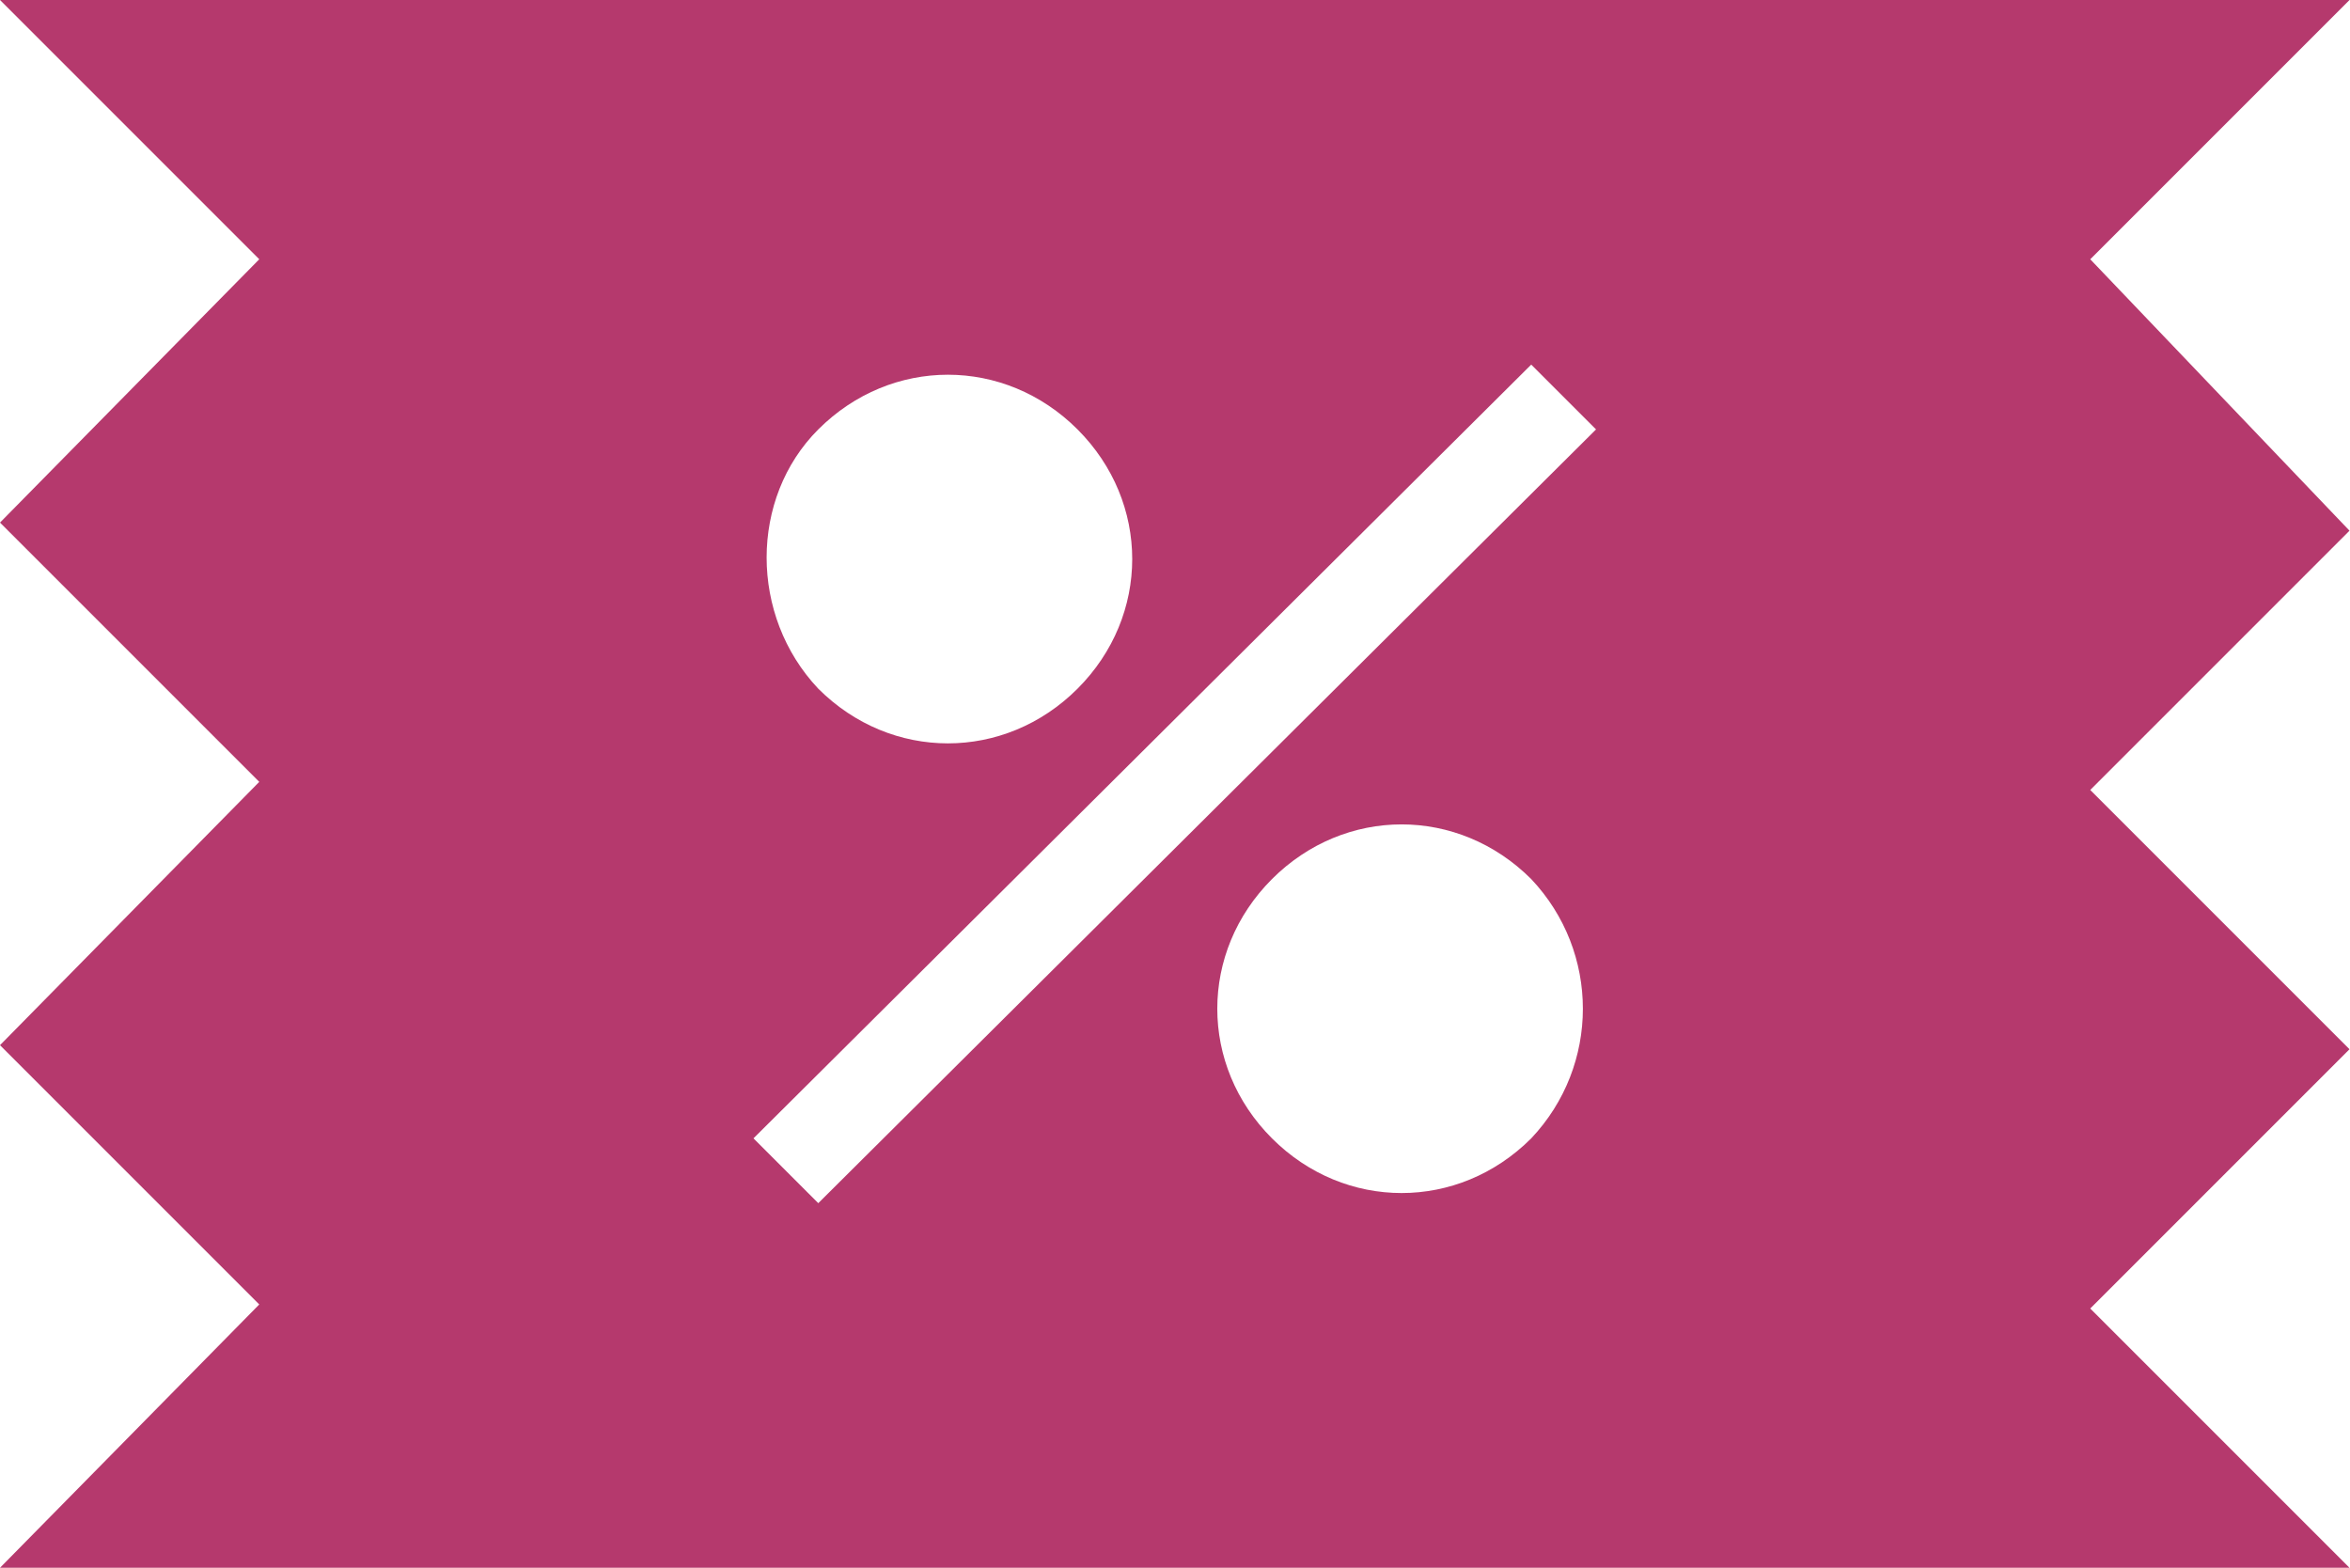 <!-- Generated by IcoMoon.io -->
<svg version="1.1" xmlns="http://www.w3.org/2000/svg" width="1535" height="1024" viewBox="0 0 1535 1024">
<title></title>
<g id="icomoon-ignore">
</g>
<path fill="#b5396d" d="M1365.333 169.344l169.344-169.344h-1534.677l169.344 169.344-169.344 171.99 169.344 169.344-169.344 171.99 169.344 169.344-169.344 171.99h1534.677l-169.344-169.344 169.344-169.344-169.344-169.344 169.344-169.344-169.344-177.282zM534.491 280.475c47.628-47.628 121.716-47.628 169.344 0s47.628 121.716 0 169.344c-47.628 47.628-121.716 47.628-169.344 0-44.982-47.628-44.982-124.362 0-169.344zM1000.186 743.525c-47.628 47.628-121.716 47.628-169.344 0s-47.628-121.716 0-169.344c47.628-47.628 121.716-47.628 169.344 0 44.982 47.628 44.982 121.716 0 169.344zM534.491 785.86l-42.336-42.336 508.031-505.385 42.336 42.336-508.031 505.385z"></path>
</svg>
